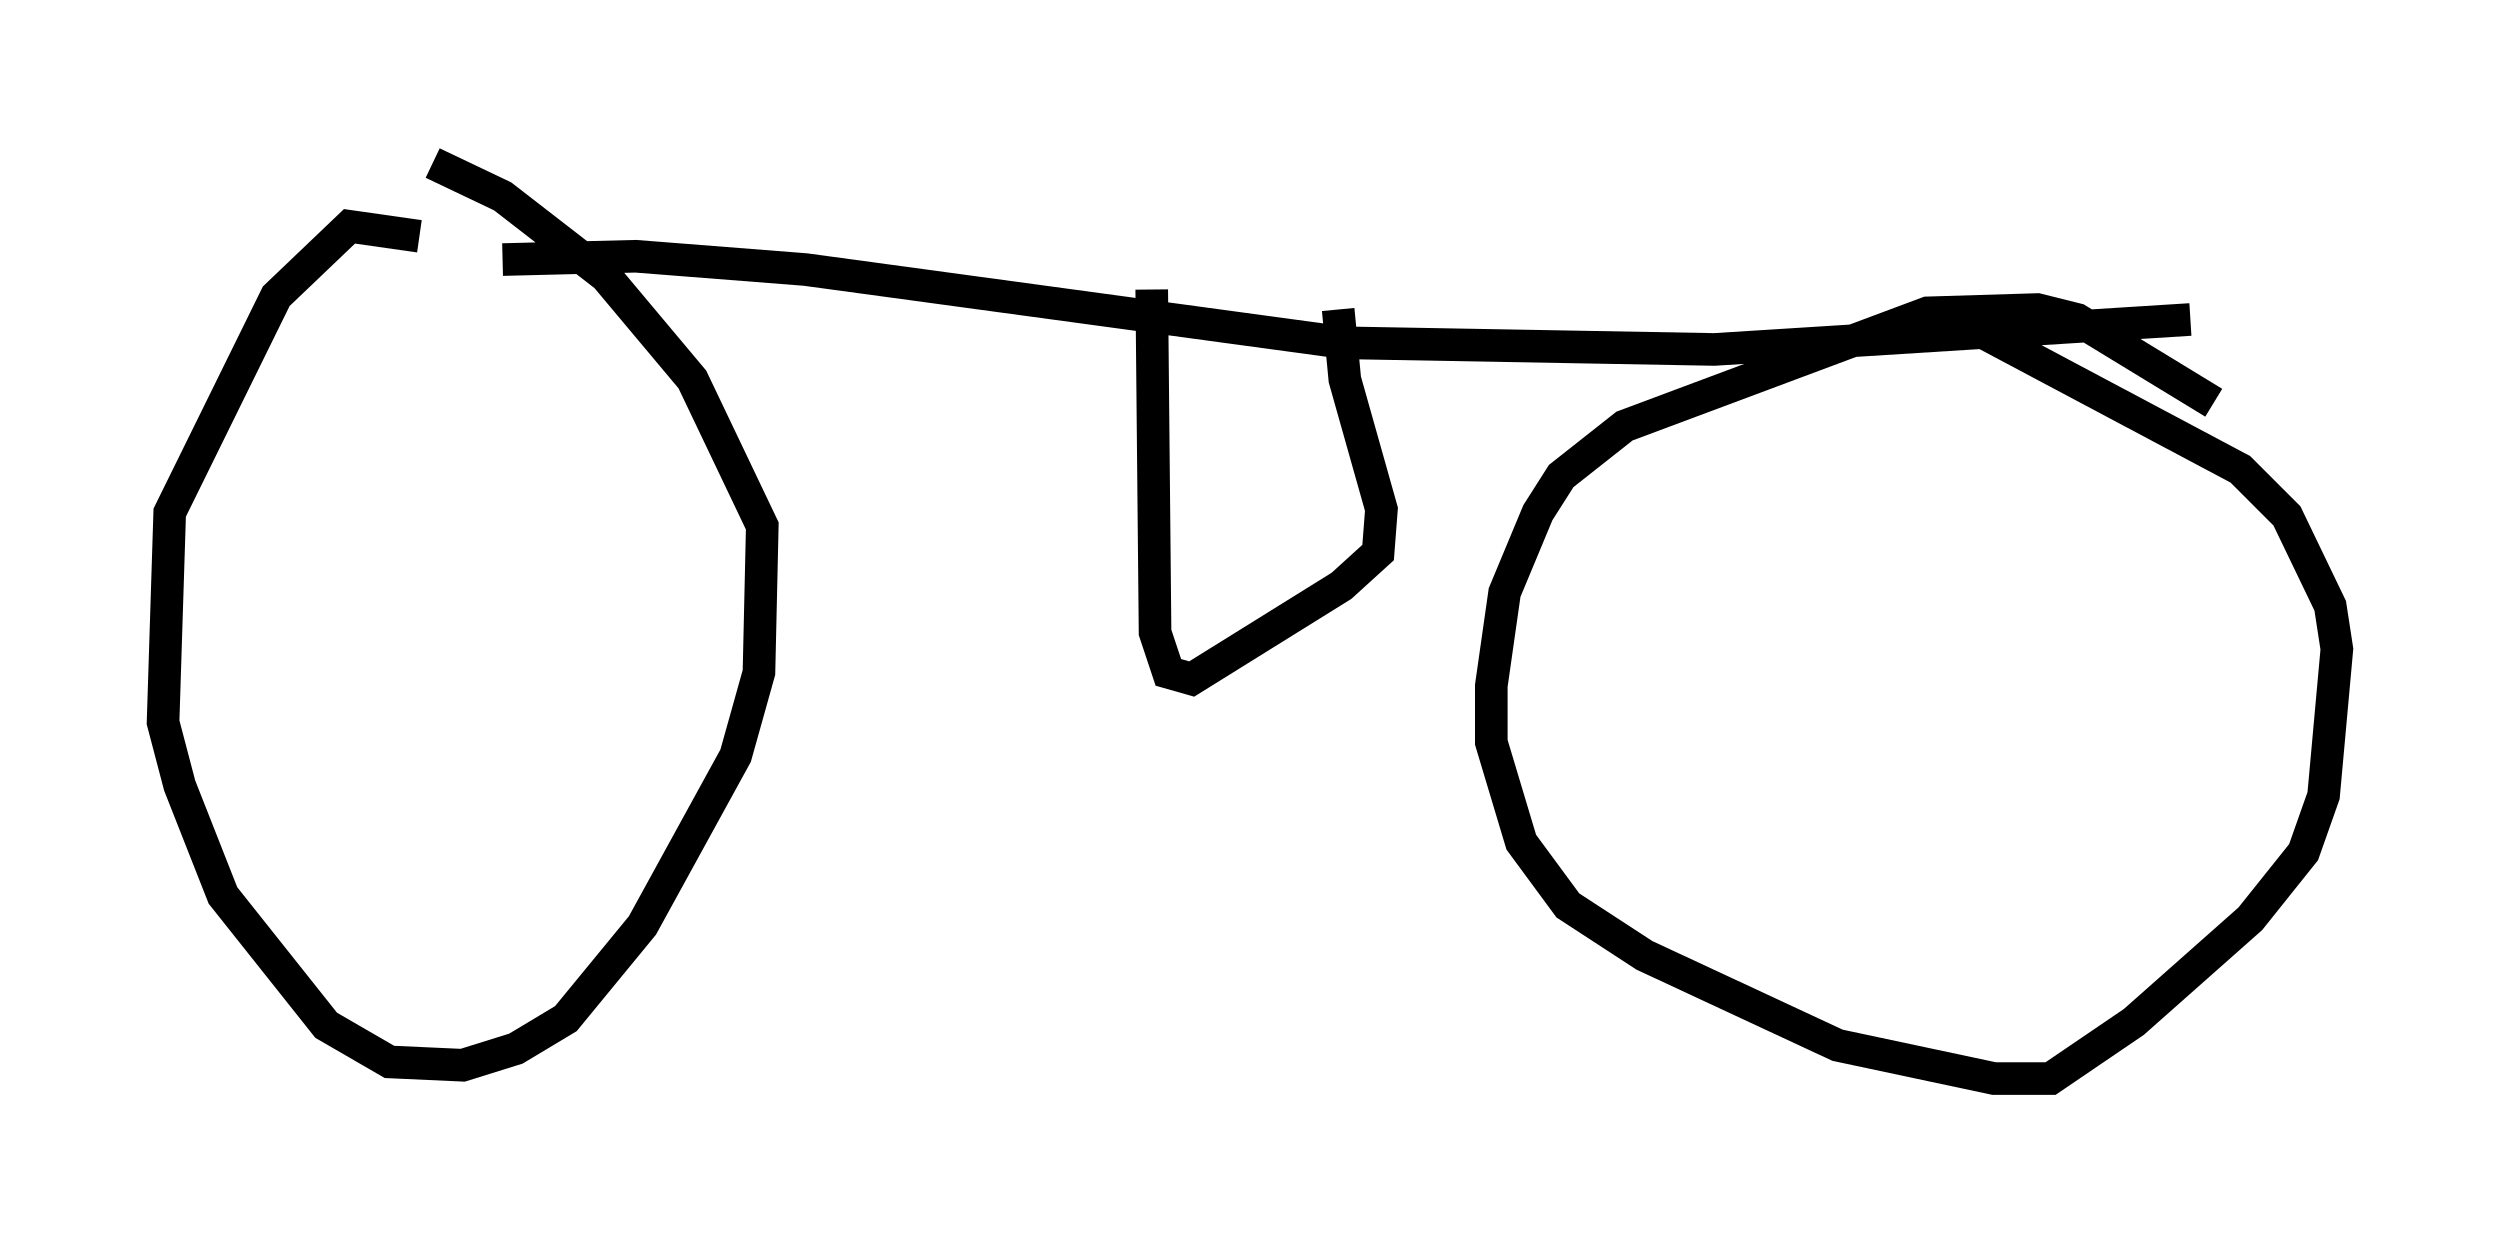 <?xml version="1.0" encoding="utf-8" ?>
<svg baseProfile="full" height="38.073" version="1.1" width="76.661" xmlns="http://www.w3.org/2000/svg" xmlns:ev="http://www.w3.org/2001/xml-events" xmlns:xlink="http://www.w3.org/1999/xlink"><defs /><rect fill="white" height="38.073" width="76.661" x="0" y="0" /><path d="M18.067, 9.39 m-5.206, -2.144 l-2.144, -0.306 -2.246, 2.144 l-3.267, 6.635 -0.204, 6.431 l0.51, 1.94 1.327, 3.369 l3.165, 3.981 1.94, 1.123 l2.246, 0.102 1.633, -0.51 l1.531, -0.919 2.348, -2.858 l2.858, -5.206 0.715, -2.552 l0.102, -4.492 -2.144, -4.492 l-2.654, -3.165 -3.165, -2.45 l-2.144, -1.021 m54.615, 7.35 l-4.185, -2.552 -1.225, -0.306 l-3.369, 0.102 -9.29, 3.471 l-1.94, 1.531 -0.715, 1.123 l-1.021, 2.45 -0.408, 2.858 l0.0, 1.735 0.919, 3.063 l1.429, 1.94 2.348, 1.531 l5.921, 2.756 4.798, 1.021 l1.735, 0.0 2.552, -1.735 l3.573, -3.165 1.633, -2.042 l0.613, -1.735 0.408, -4.492 l-0.204, -1.327 -1.327, -2.756 l-1.429, -1.429 -8.065, -4.288 m-45.223, -2.144 l4.083, -0.102 5.206, 0.408 l16.538, 2.246 11.331, 0.204 l14.598, -0.919 m-31.85, -0.919 l0.102, 10.515 0.408, 1.225 l0.715, 0.204 4.594, -2.858 l1.123, -1.021 0.102, -1.327 l-1.123, -3.981 -0.204, -2.144 " fill="none" stroke="black" stroke-width="1" /></svg>